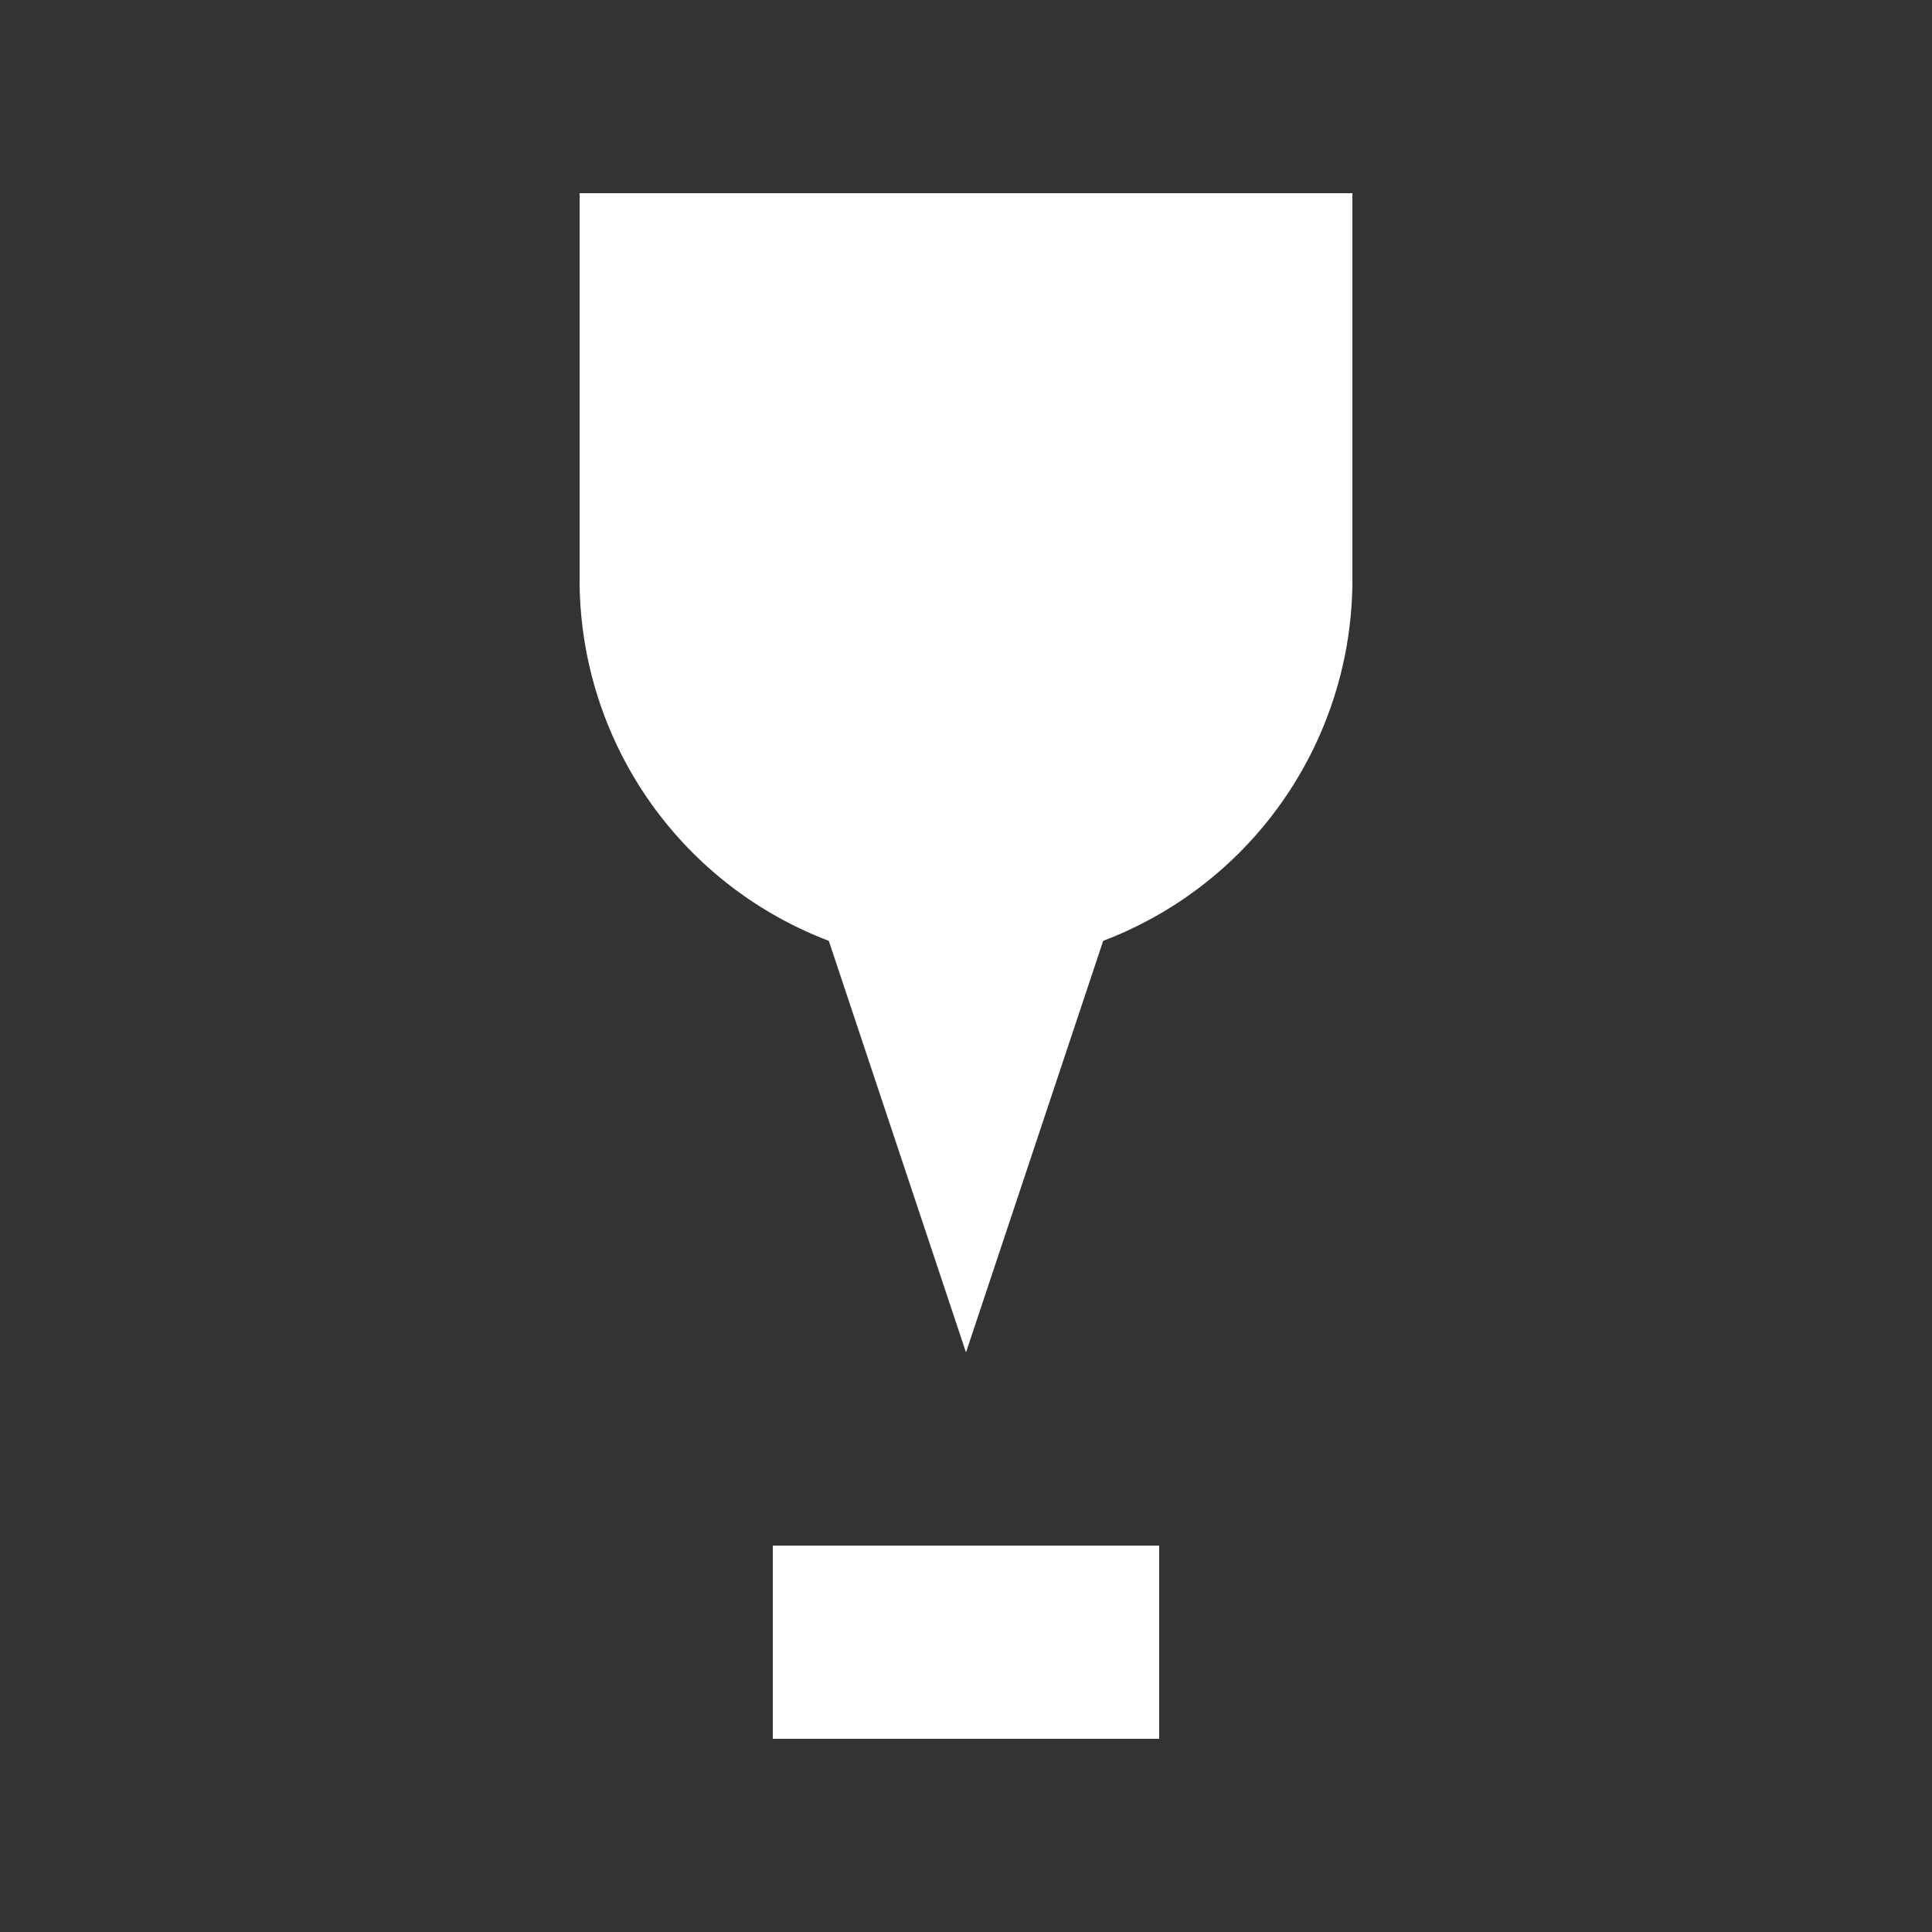 <svg viewBox="0 0 100 100" xmlns="http://www.w3.org/2000/svg"><rect x="0" y="0" width="100" height="100" fill="#333333" stroke="none"/><path d="M30 10 L70 10 L70 30 A20 20 0 0 1 30 30 Z M40 40 L60 40 L50 70 Z M20 70 L80 70 M40 80 L60 80 L60 90 L40 90 Z" fill="white"/></svg>
